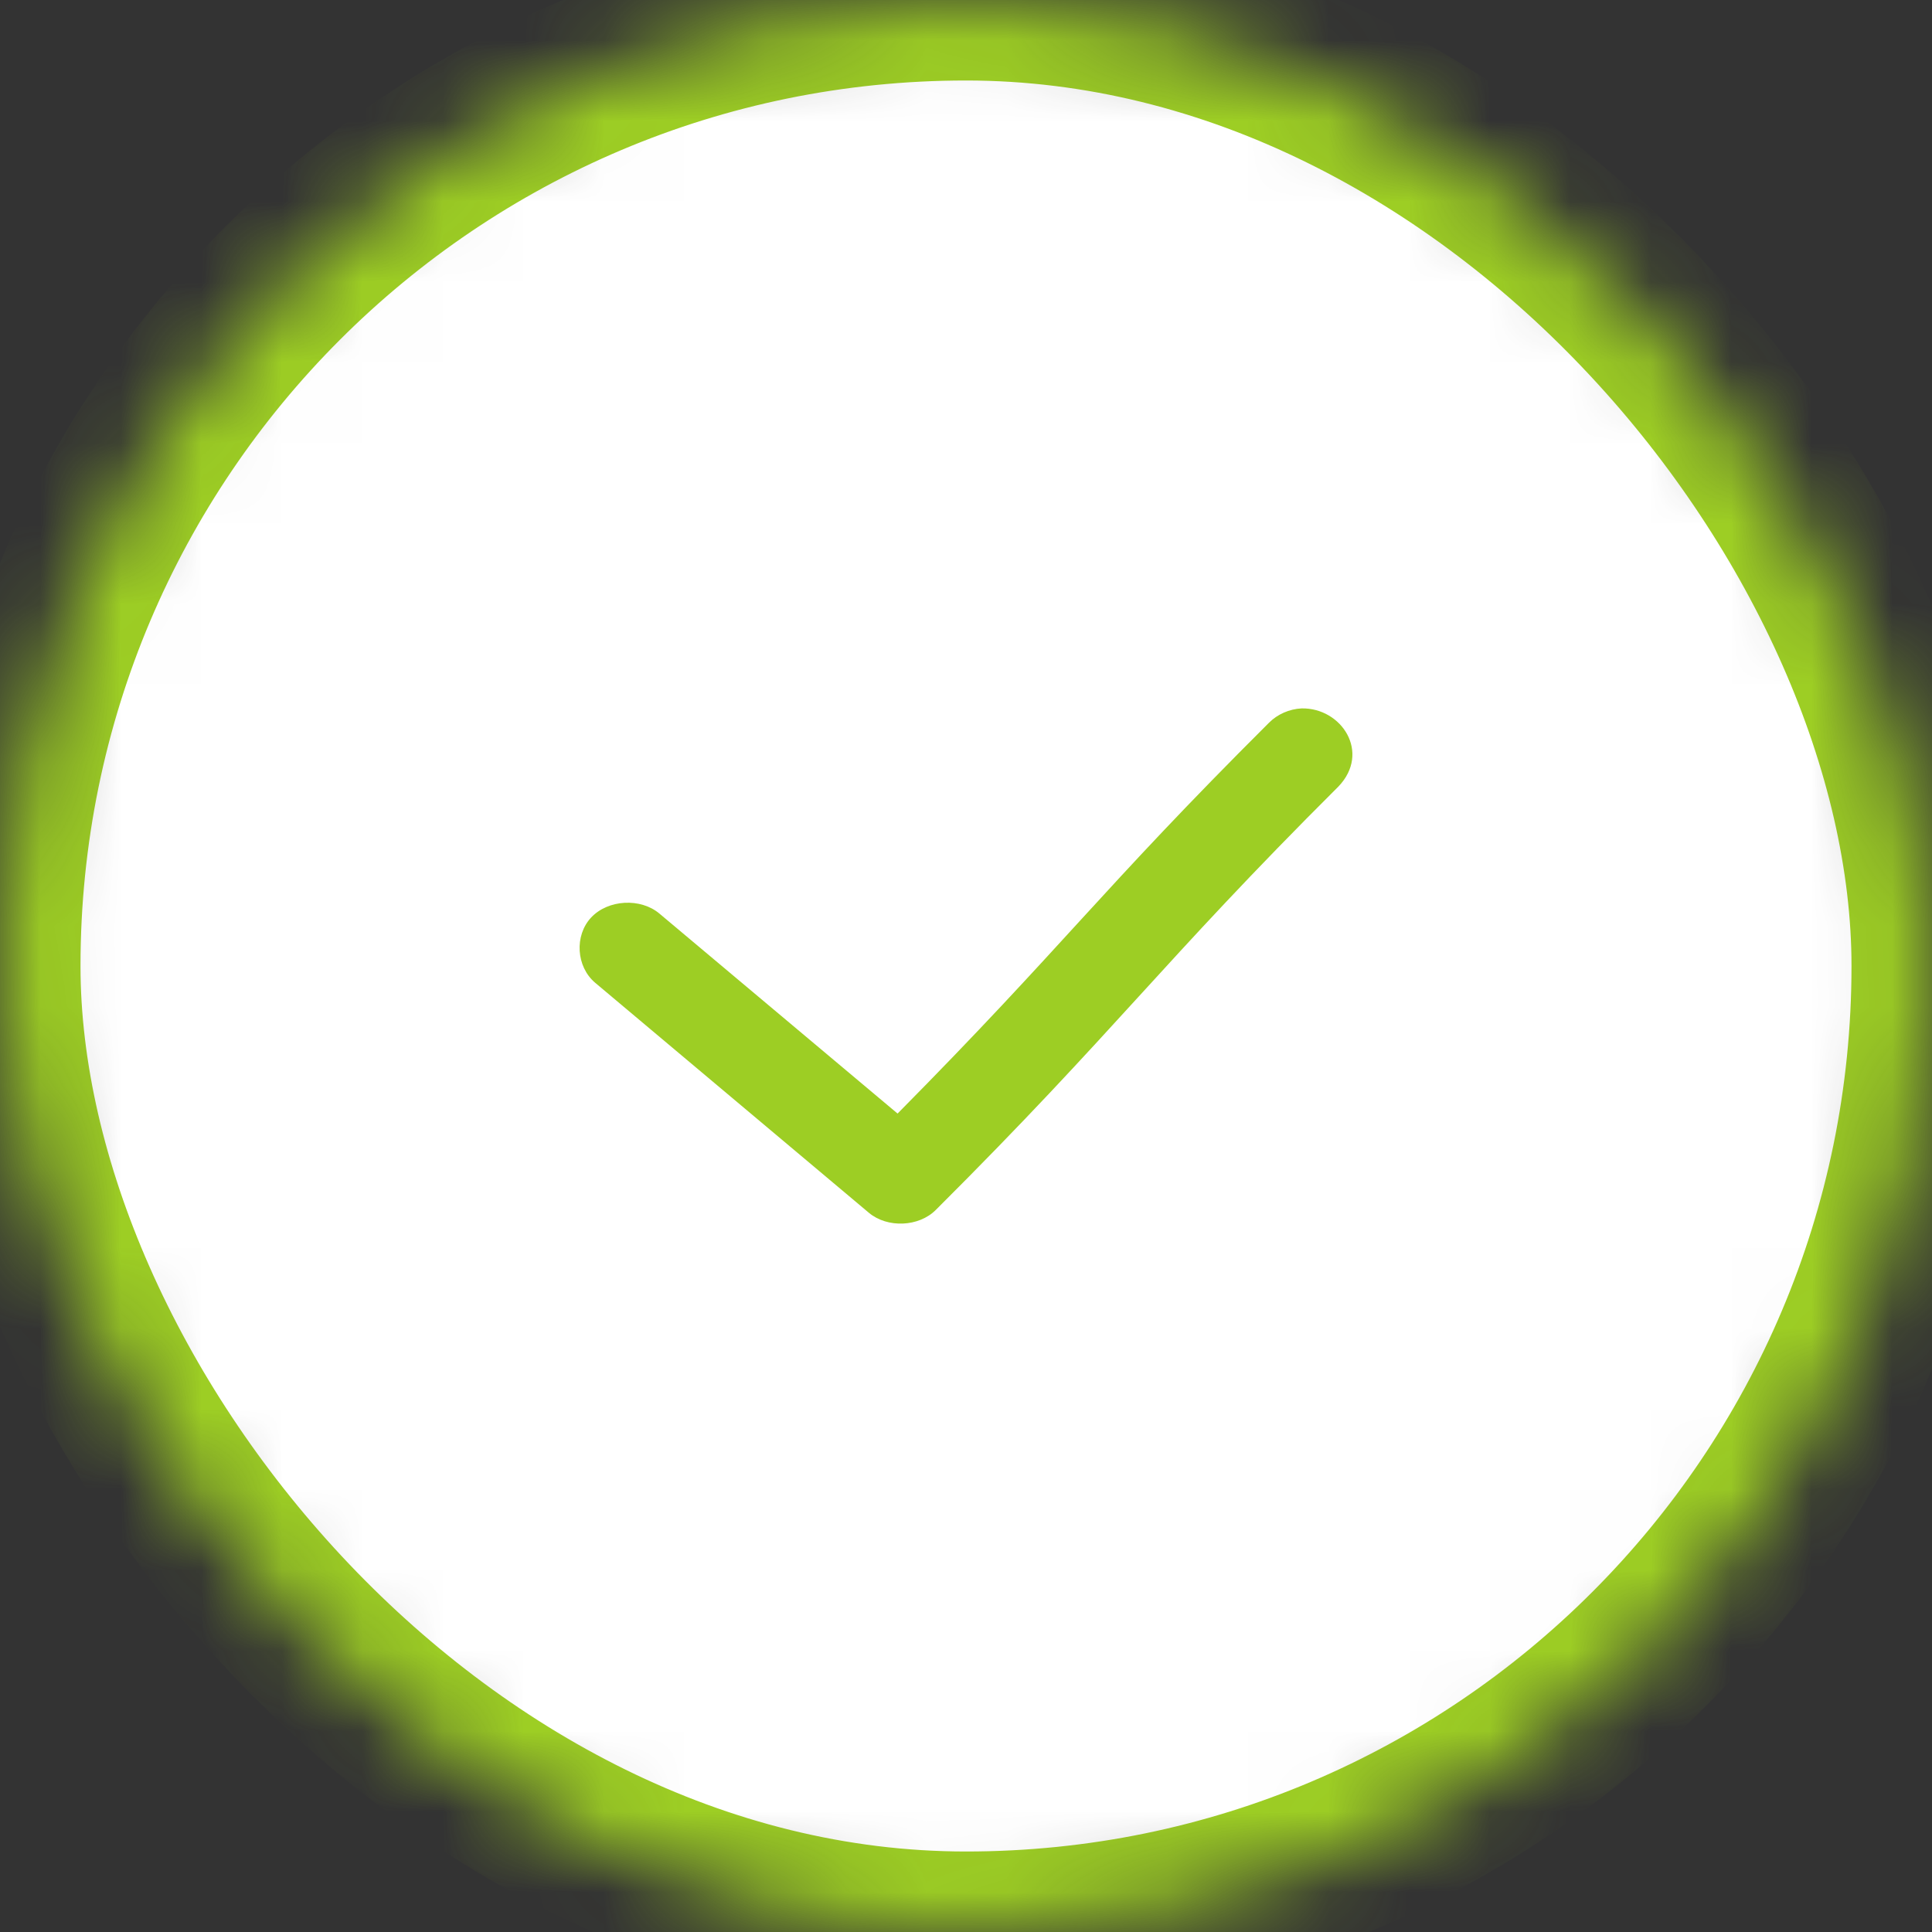 <?xml version="1.0" encoding="UTF-8"?>
<svg width="24px" height="24px" viewBox="0 0 24 24" version="1.1" xmlns="http://www.w3.org/2000/svg" xmlns:xlink="http://www.w3.org/1999/xlink">
    <rect x="0" y="0" width="24" height="24" fill="#333333" stroke="none"/>
    <!-- Generator: Sketch 40.3 (33839) - http://www.bohemiancoding.com/sketch -->
    <title>validated</title>
    <desc>Created with Sketch.</desc>
    <defs>
        <rect id="path-1" x="0" y="0" width="24" height="24" rx="12"></rect>
        <mask id="mask-2" maskContentUnits="userSpaceOnUse" maskUnits="objectBoundingBox" x="0" y="0" width="24" height="24" fill="white">
            <use xlink:href="#path-1"></use>
        </mask>
    </defs>
    <g id="desktop" stroke="none" stroke-width="1" fill="none" fill-rule="evenodd">
        <g id="6" transform="translate(-1194, -487)">
            <g id="validated" transform="translate(1194, 487)">
                <use id="Rectangle-Copy" stroke="#9DCE24" mask="url(#mask-2)" stroke-width="2" fill="#FFFFFF" xlink:href="#path-1"></use>
                <path d="M15.763,8.979 C13.656,11.079 13.22,11.741 11.15,13.833 L8.193,11.35 C7.958,11.151 7.553,11.173 7.343,11.398 C7.134,11.622 7.157,12.008 7.393,12.208 L10.794,15.066 C11.024,15.258 11.414,15.242 11.625,15.03 C13.865,12.797 14.421,11.968 16.626,9.771 C17.031,9.349 16.667,8.791 16.17,8.8 C16.017,8.807 15.868,8.873 15.763,8.979 Z" id="Shape" fill="#9DCE24"></path>
            </g>
        </g>
    </g>
</svg>